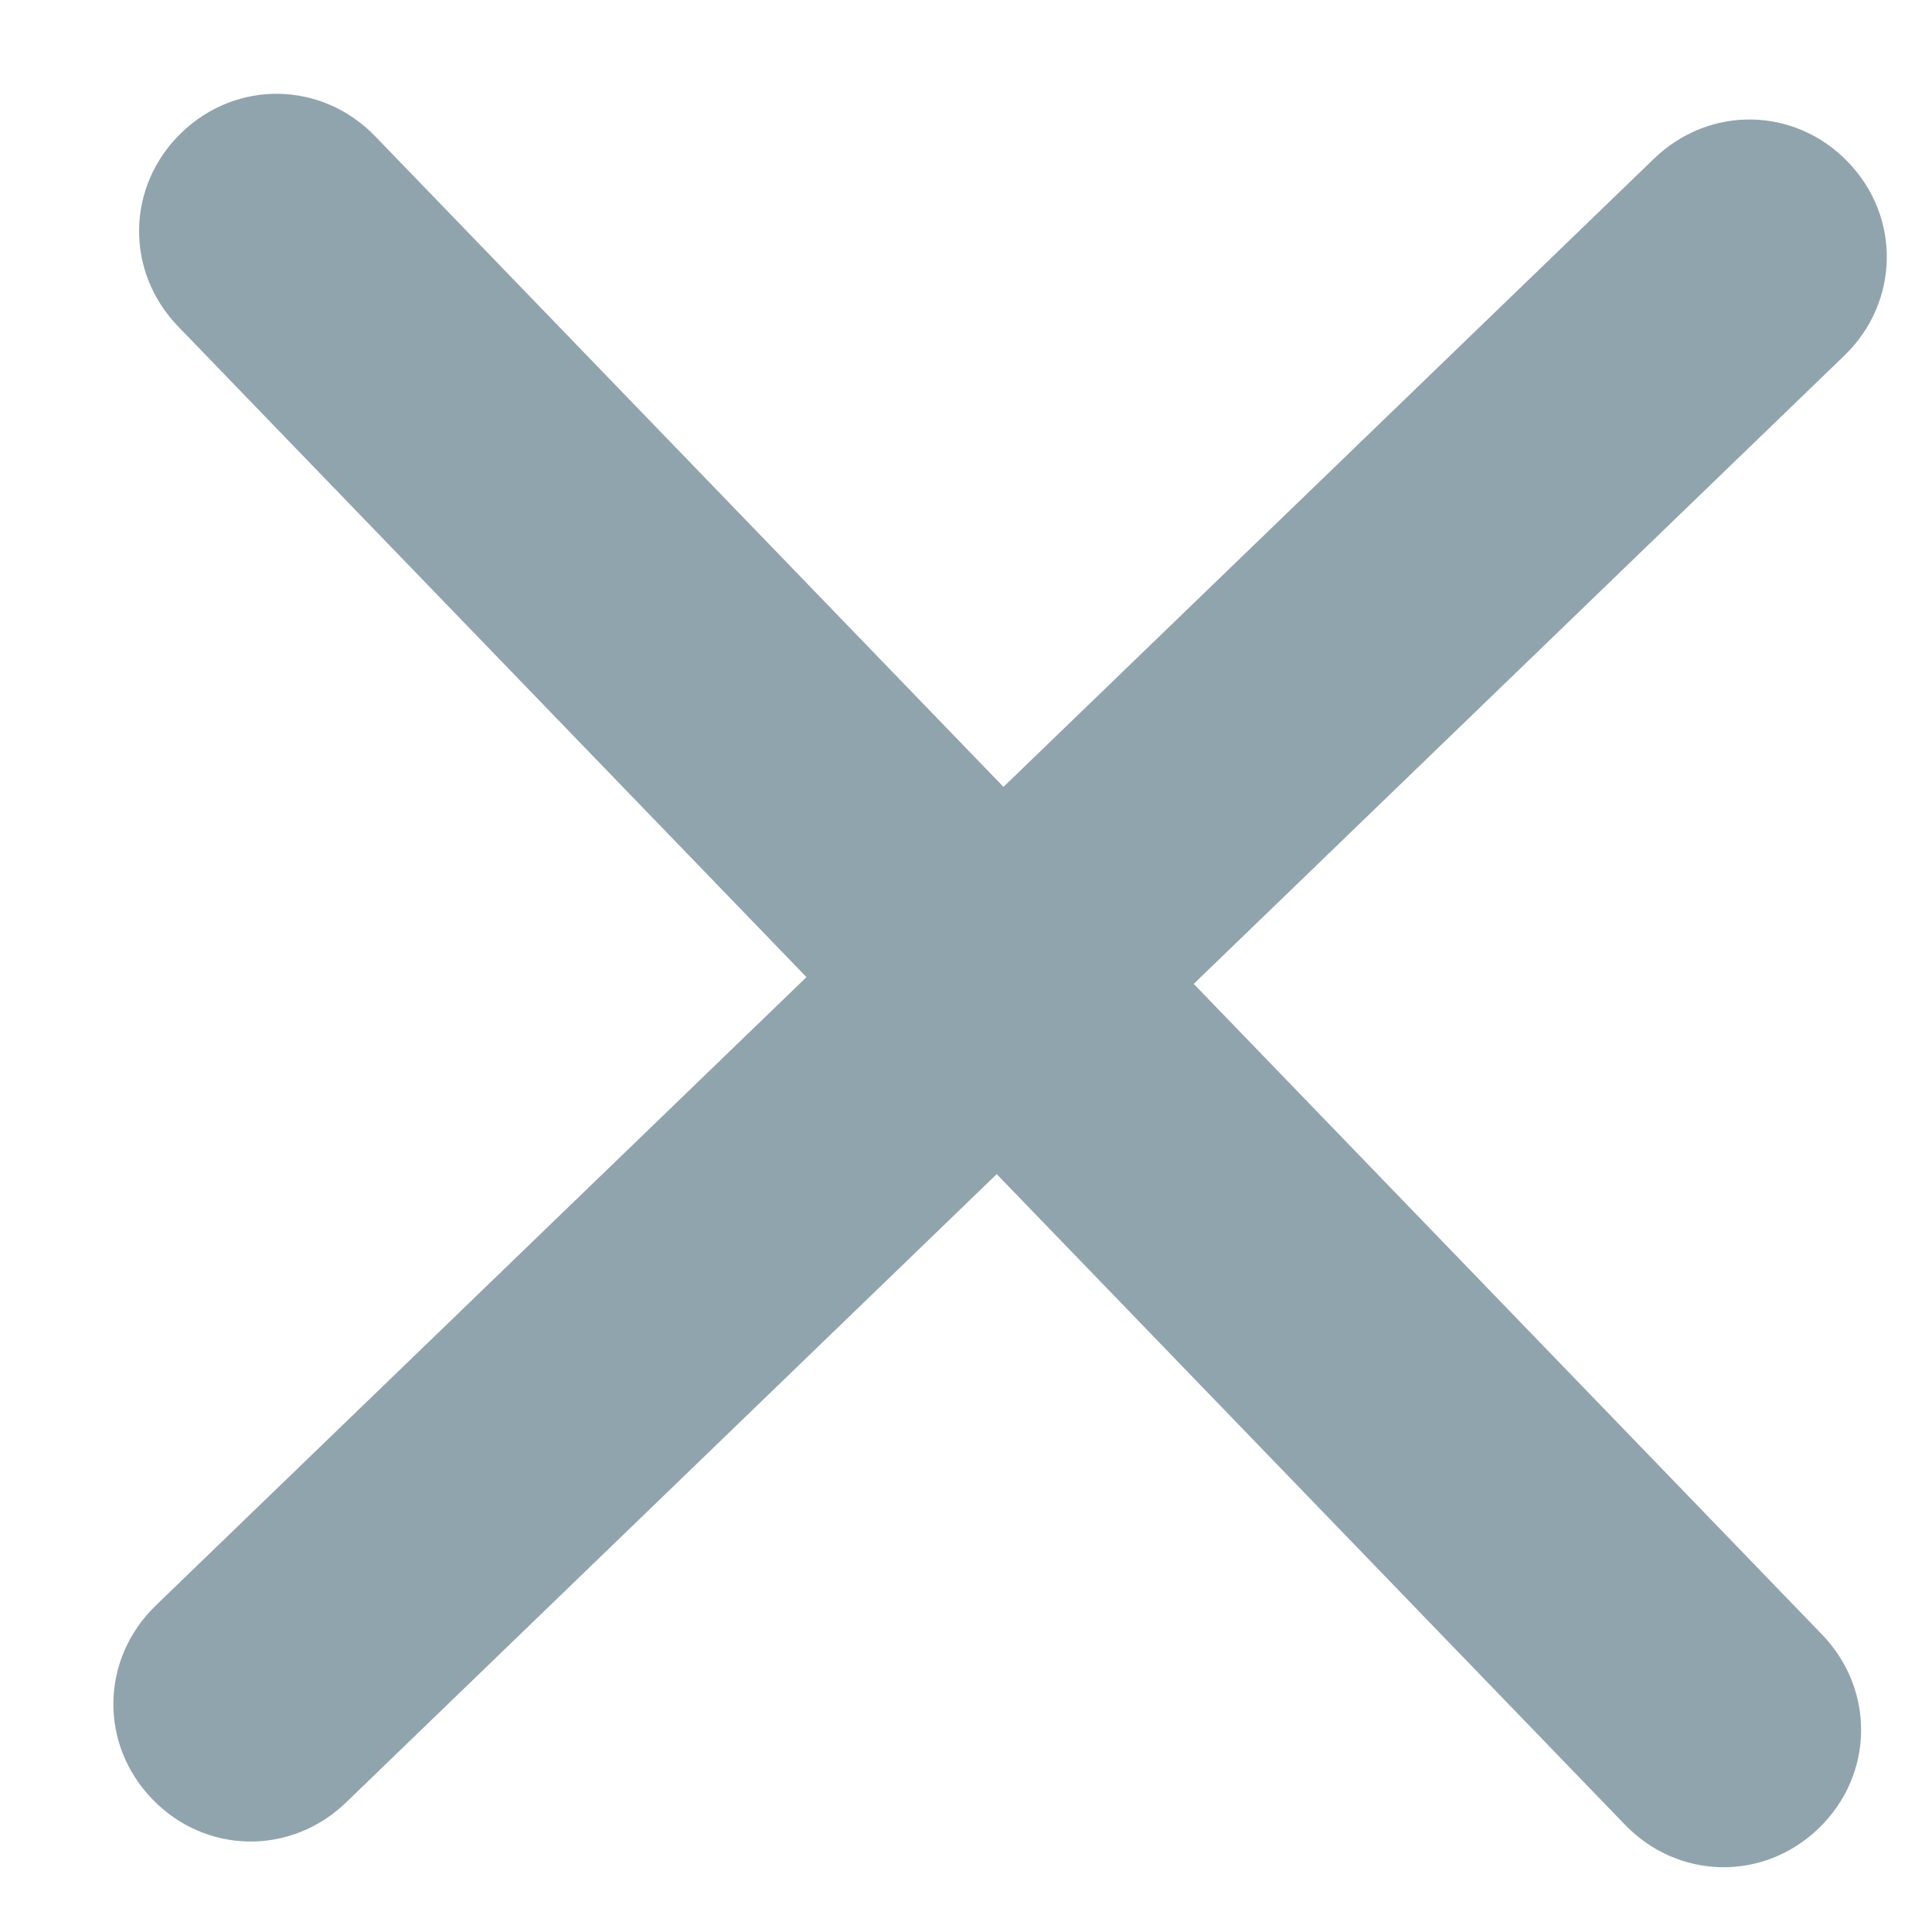 <?xml version="1.0" encoding="UTF-8"?>
<svg width="8px" height="8px" viewBox="0 0 8 8" version="1.1" xmlns="http://www.w3.org/2000/svg" xmlns:xlink="http://www.w3.org/1999/xlink">
    <!-- Generator: Sketch 42 (36781) - http://www.bohemiancoding.com/sketch -->
    <title>Shape</title>
    <desc>Created with Sketch.</desc>
    <defs></defs>
    <g id="Page-1" stroke="none" stroke-width="1" fill="none" fill-rule="evenodd">
        <g id="Create-NEwGroup" transform="translate(-330, -215)" fill-rule="nonzero" fill="#90A4AE">
            <g id="add-2" transform="translate(334.141, 219.07) rotate(46) translate(-334.141, -219.07) translate(329.141, 214.07)">
                <g id="Group" transform="translate(-0, 0)">
                    <path d="M9.305,4.426 L5.56,4.426 L5.56,0.681 C5.56,0.363 5.311,0.113 4.993,0.113 C4.675,0.113 4.426,0.363 4.426,0.681 L4.426,4.426 L0.681,4.426 C0.363,4.426 0.113,4.675 0.113,4.993 C0.113,5.311 0.363,5.56 0.681,5.56 L4.426,5.56 L4.426,9.305 C4.426,9.623 4.675,9.873 4.993,9.873 C5.311,9.873 5.56,9.623 5.56,9.305 L5.56,5.56 L9.305,5.56 C9.623,5.56 9.873,5.311 9.873,4.993 C9.873,4.675 9.623,4.426 9.305,4.426 Z" id="Shape"></path>
                </g>
            </g>
        </g>
    </g>
</svg>